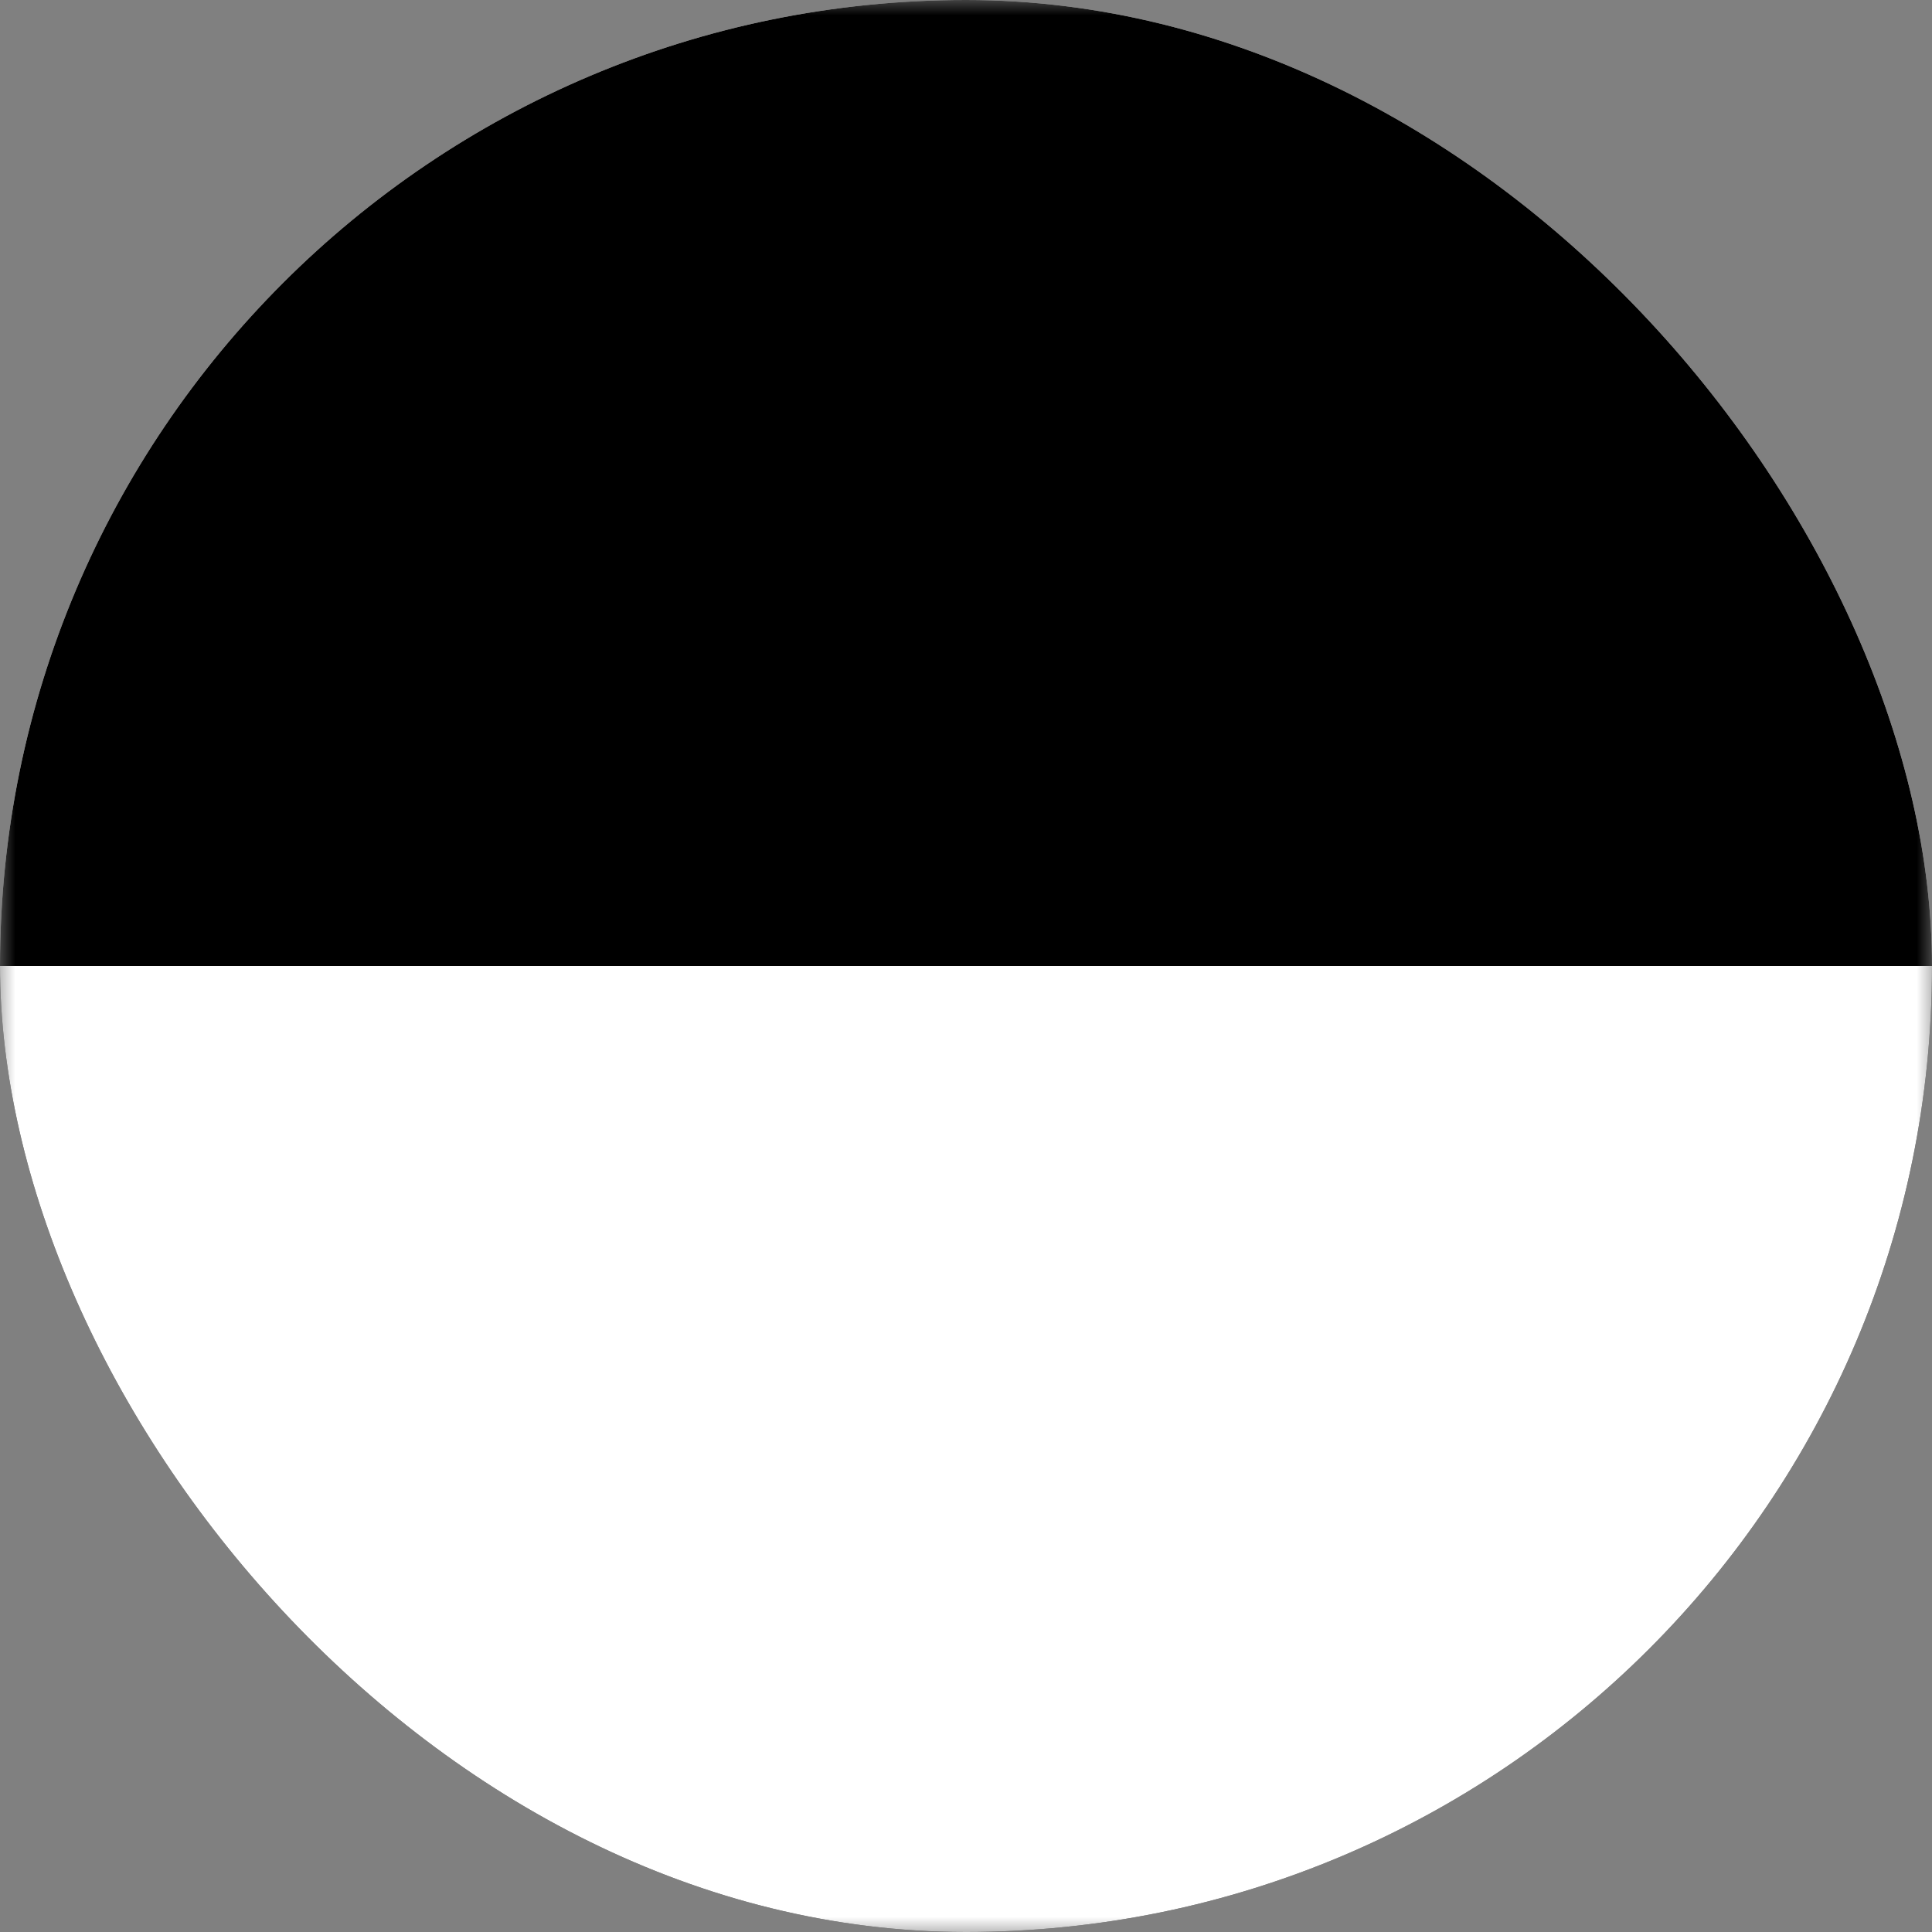 <svg width="64" height="64" viewBox="0 0 64 64" fill="none" xmlns="http://www.w3.org/2000/svg">
<rect x="0" y="0" width="64" height="64" fill="#808080" stroke="none"/>
<g clip-path="url(#clip0_230_12974)">
<mask id="mask0_230_12974" style="mask-type:luminance" maskUnits="userSpaceOnUse" x="0" y="0" width="64" height="64">
<path d="M64 0H0V64H64V0Z" fill="white" style="fill:white;fill-opacity:1;"/>
</mask>
<g mask="url(#mask0_230_12974)">
<path d="M0 32H64C64 14.333 49.667 0 32 0C14.333 0 0 14.333 0 32Z" fill="#F0263C" style="fill:#F0263C;fill:color(display-p3 0.941 0.149 0.235);fill-opacity:1;"/>
<path d="M64 32H0C0 49.667 14.333 64 32 64C49.667 64 64 49.667 64 32Z" fill="white" style="fill:white;fill-opacity:1;"/>
</g>
</g>
<defs>
<clipPath id="clip0_230_12974">
<rect width="64" height="64" rx="32" fill="white" style="fill:white;fill-opacity:1;"/>
</clipPath>
</defs>
</svg>
